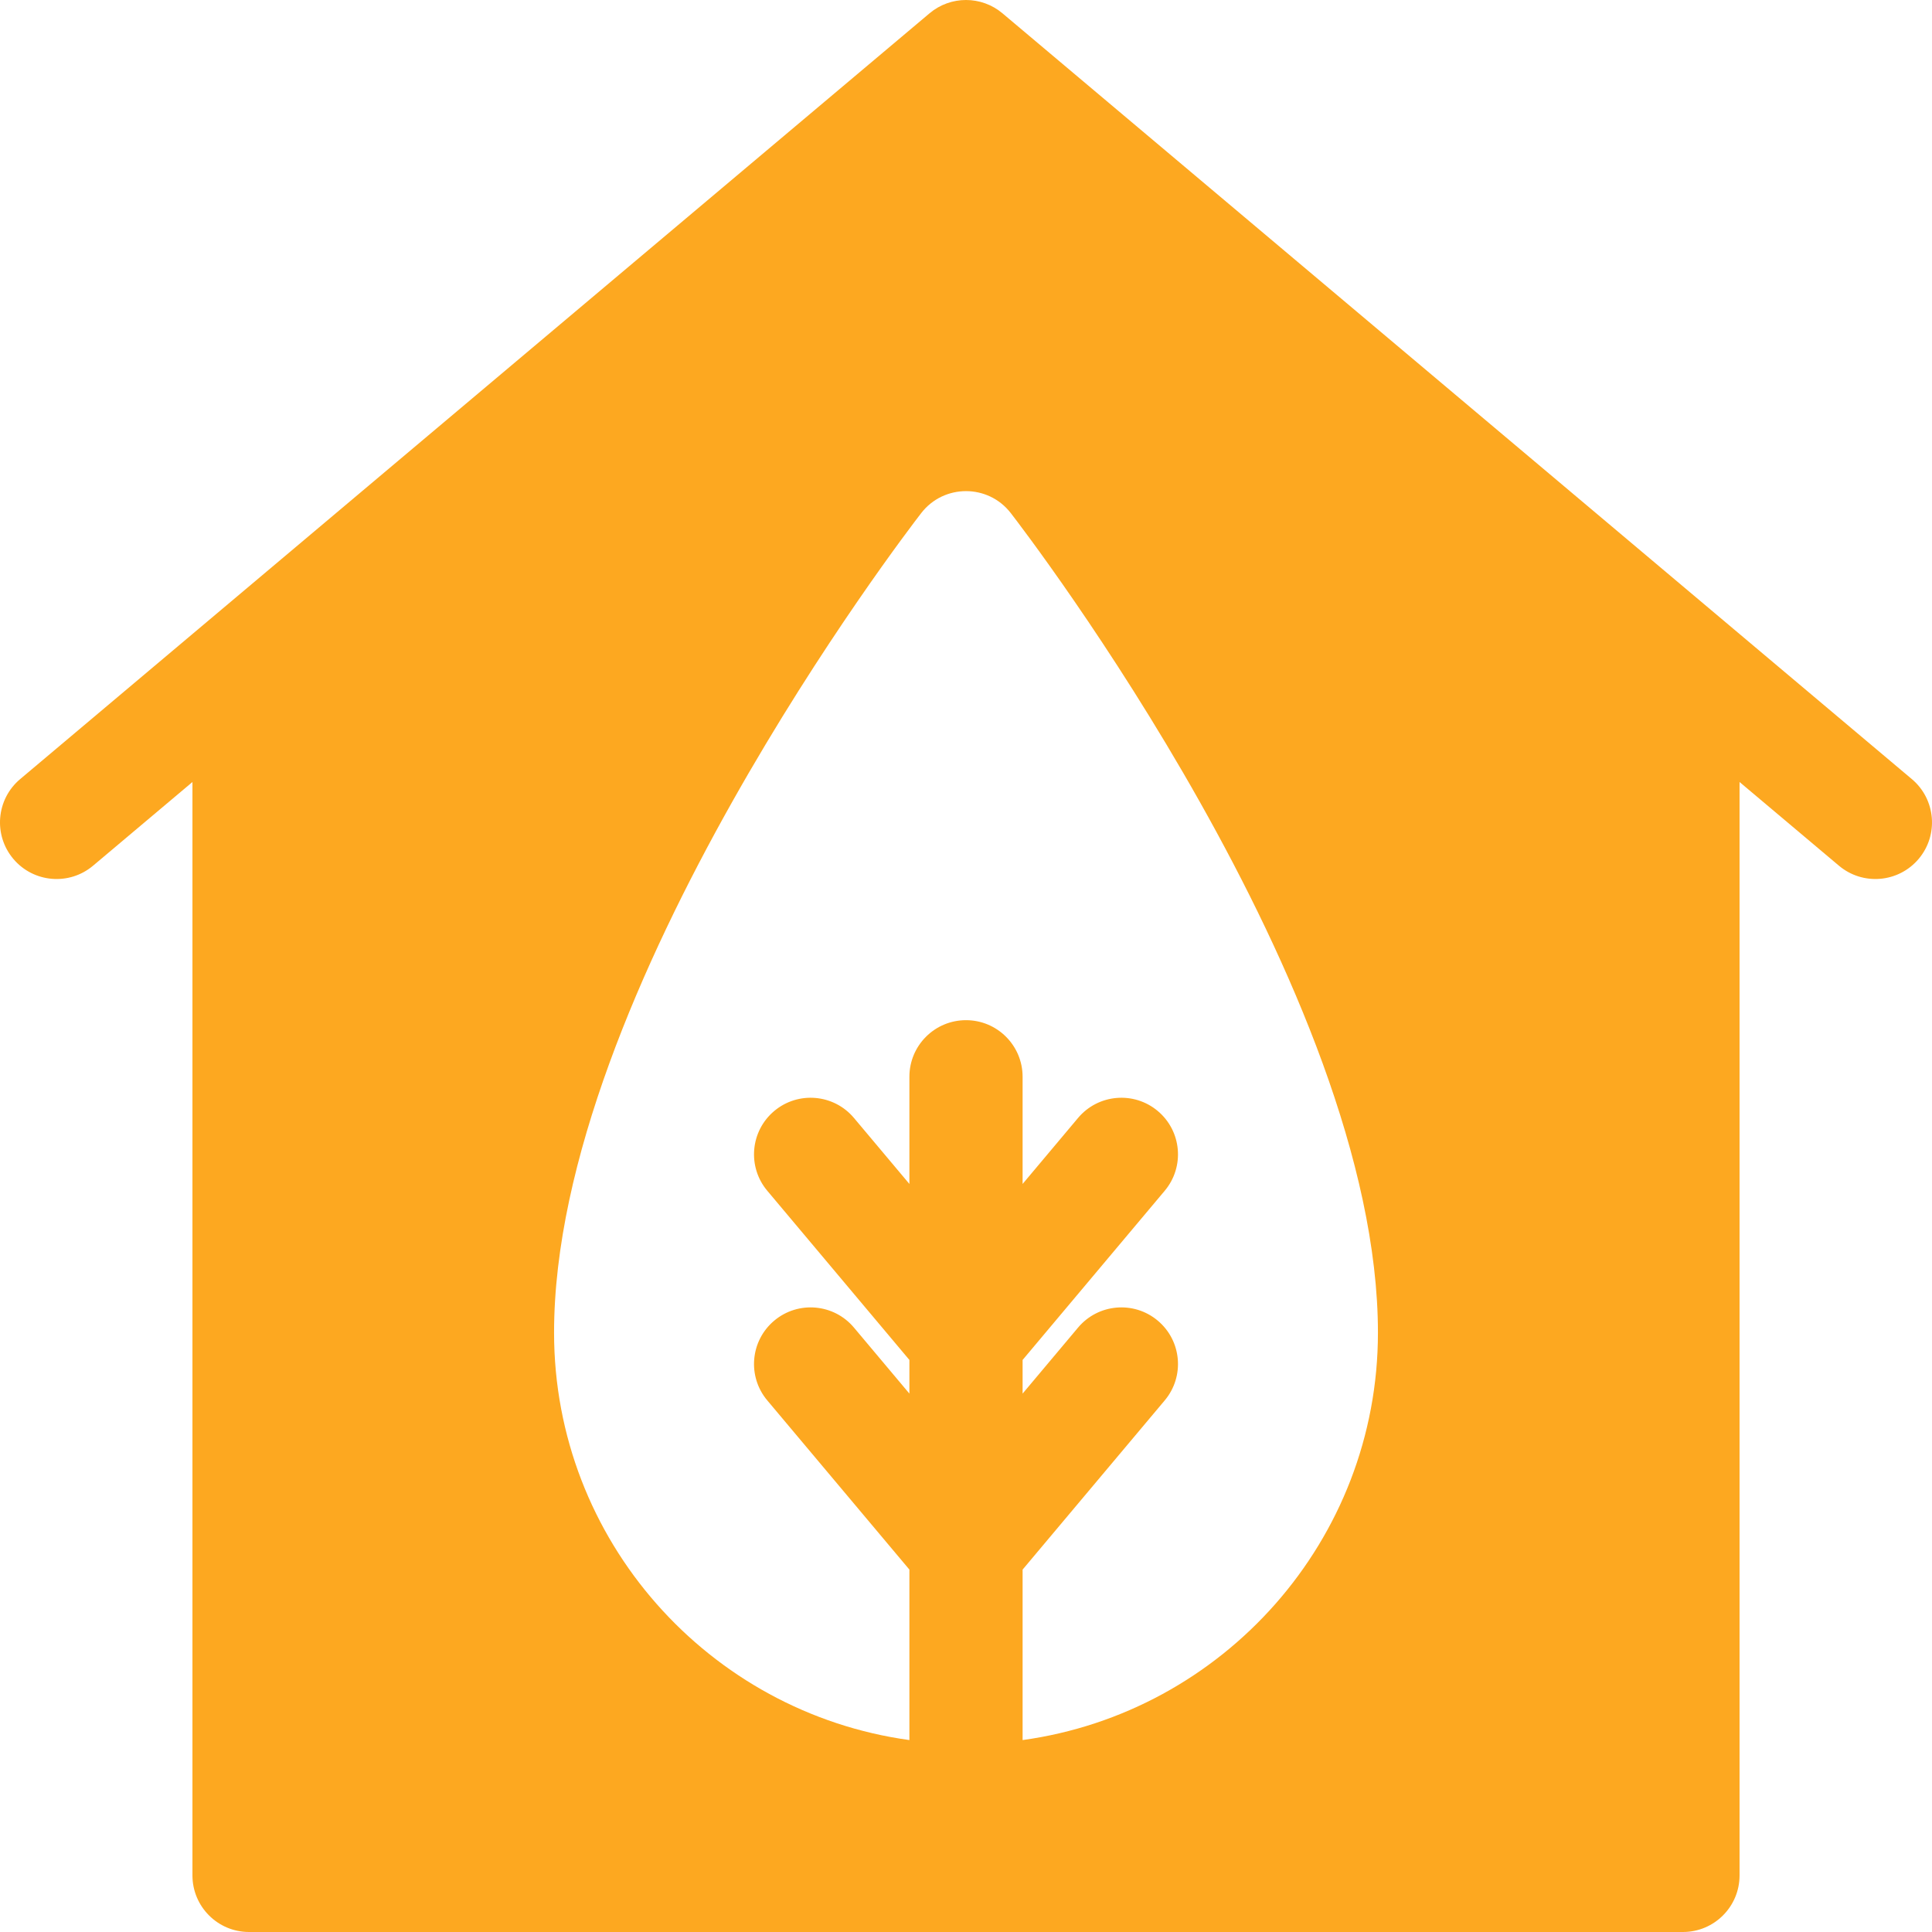 <svg fill="#fda820" xmlns="http://www.w3.org/2000/svg" xmlns:xlink="http://www.w3.org/1999/xlink" version="1.1" xml:space="preserve" class="u-svg-content" viewBox="0 0 512 512" x="0px" y="0px" id="svg-9072" style="enable-background:new 0 0 512 512;"><g><g><path d="M506.662,206.473l-241-202.947c-5.584-4.701-13.74-4.701-19.324,0l-241,202.947c-6.337,5.336-7.147,14.799-1.812,21.136    c5.335,6.337,14.798,7.147,21.136,1.812L51,207.241V497c0,8.284,6.716,15,15,15h380c8.284,0,15-6.716,15-15V207.241l26.338,22.179    c6.338,5.337,15.802,4.523,21.136-1.812C513.809,221.272,512.999,211.809,506.662,206.473z M271,461.137V415.96l37.664-44.838    c5.328-6.343,4.506-15.805-1.838-21.133c-6.343-5.33-15.804-4.507-21.133,1.838L271,369.319v-8.917l37.664-44.839    c5.329-6.343,4.506-15.805-1.838-21.133c-6.343-5.33-15.806-4.507-21.133,1.838L271,313.76v-28.403c0-8.284-6.716-15-15-15    s-15,6.716-15,15v28.403l-14.693-17.492c-5.328-6.344-14.791-7.166-21.133-1.838c-6.344,5.328-7.167,14.79-1.838,21.133    L241,360.402v8.917l-14.693-17.492c-5.328-6.343-14.791-7.166-21.133-1.838c-6.344,5.328-7.166,14.79-1.838,21.133L241,415.96    v45.177c-53.122-7.321-94.167-52.939-94.167-107.957c0-90.443,93.331-212.077,97.305-217.211c5.997-7.749,17.722-7.757,23.725,0    c3.974,5.134,97.305,126.768,97.305,217.211C365.167,408.198,324.122,453.816,271,461.137z"></path>
</g>
</g></svg>